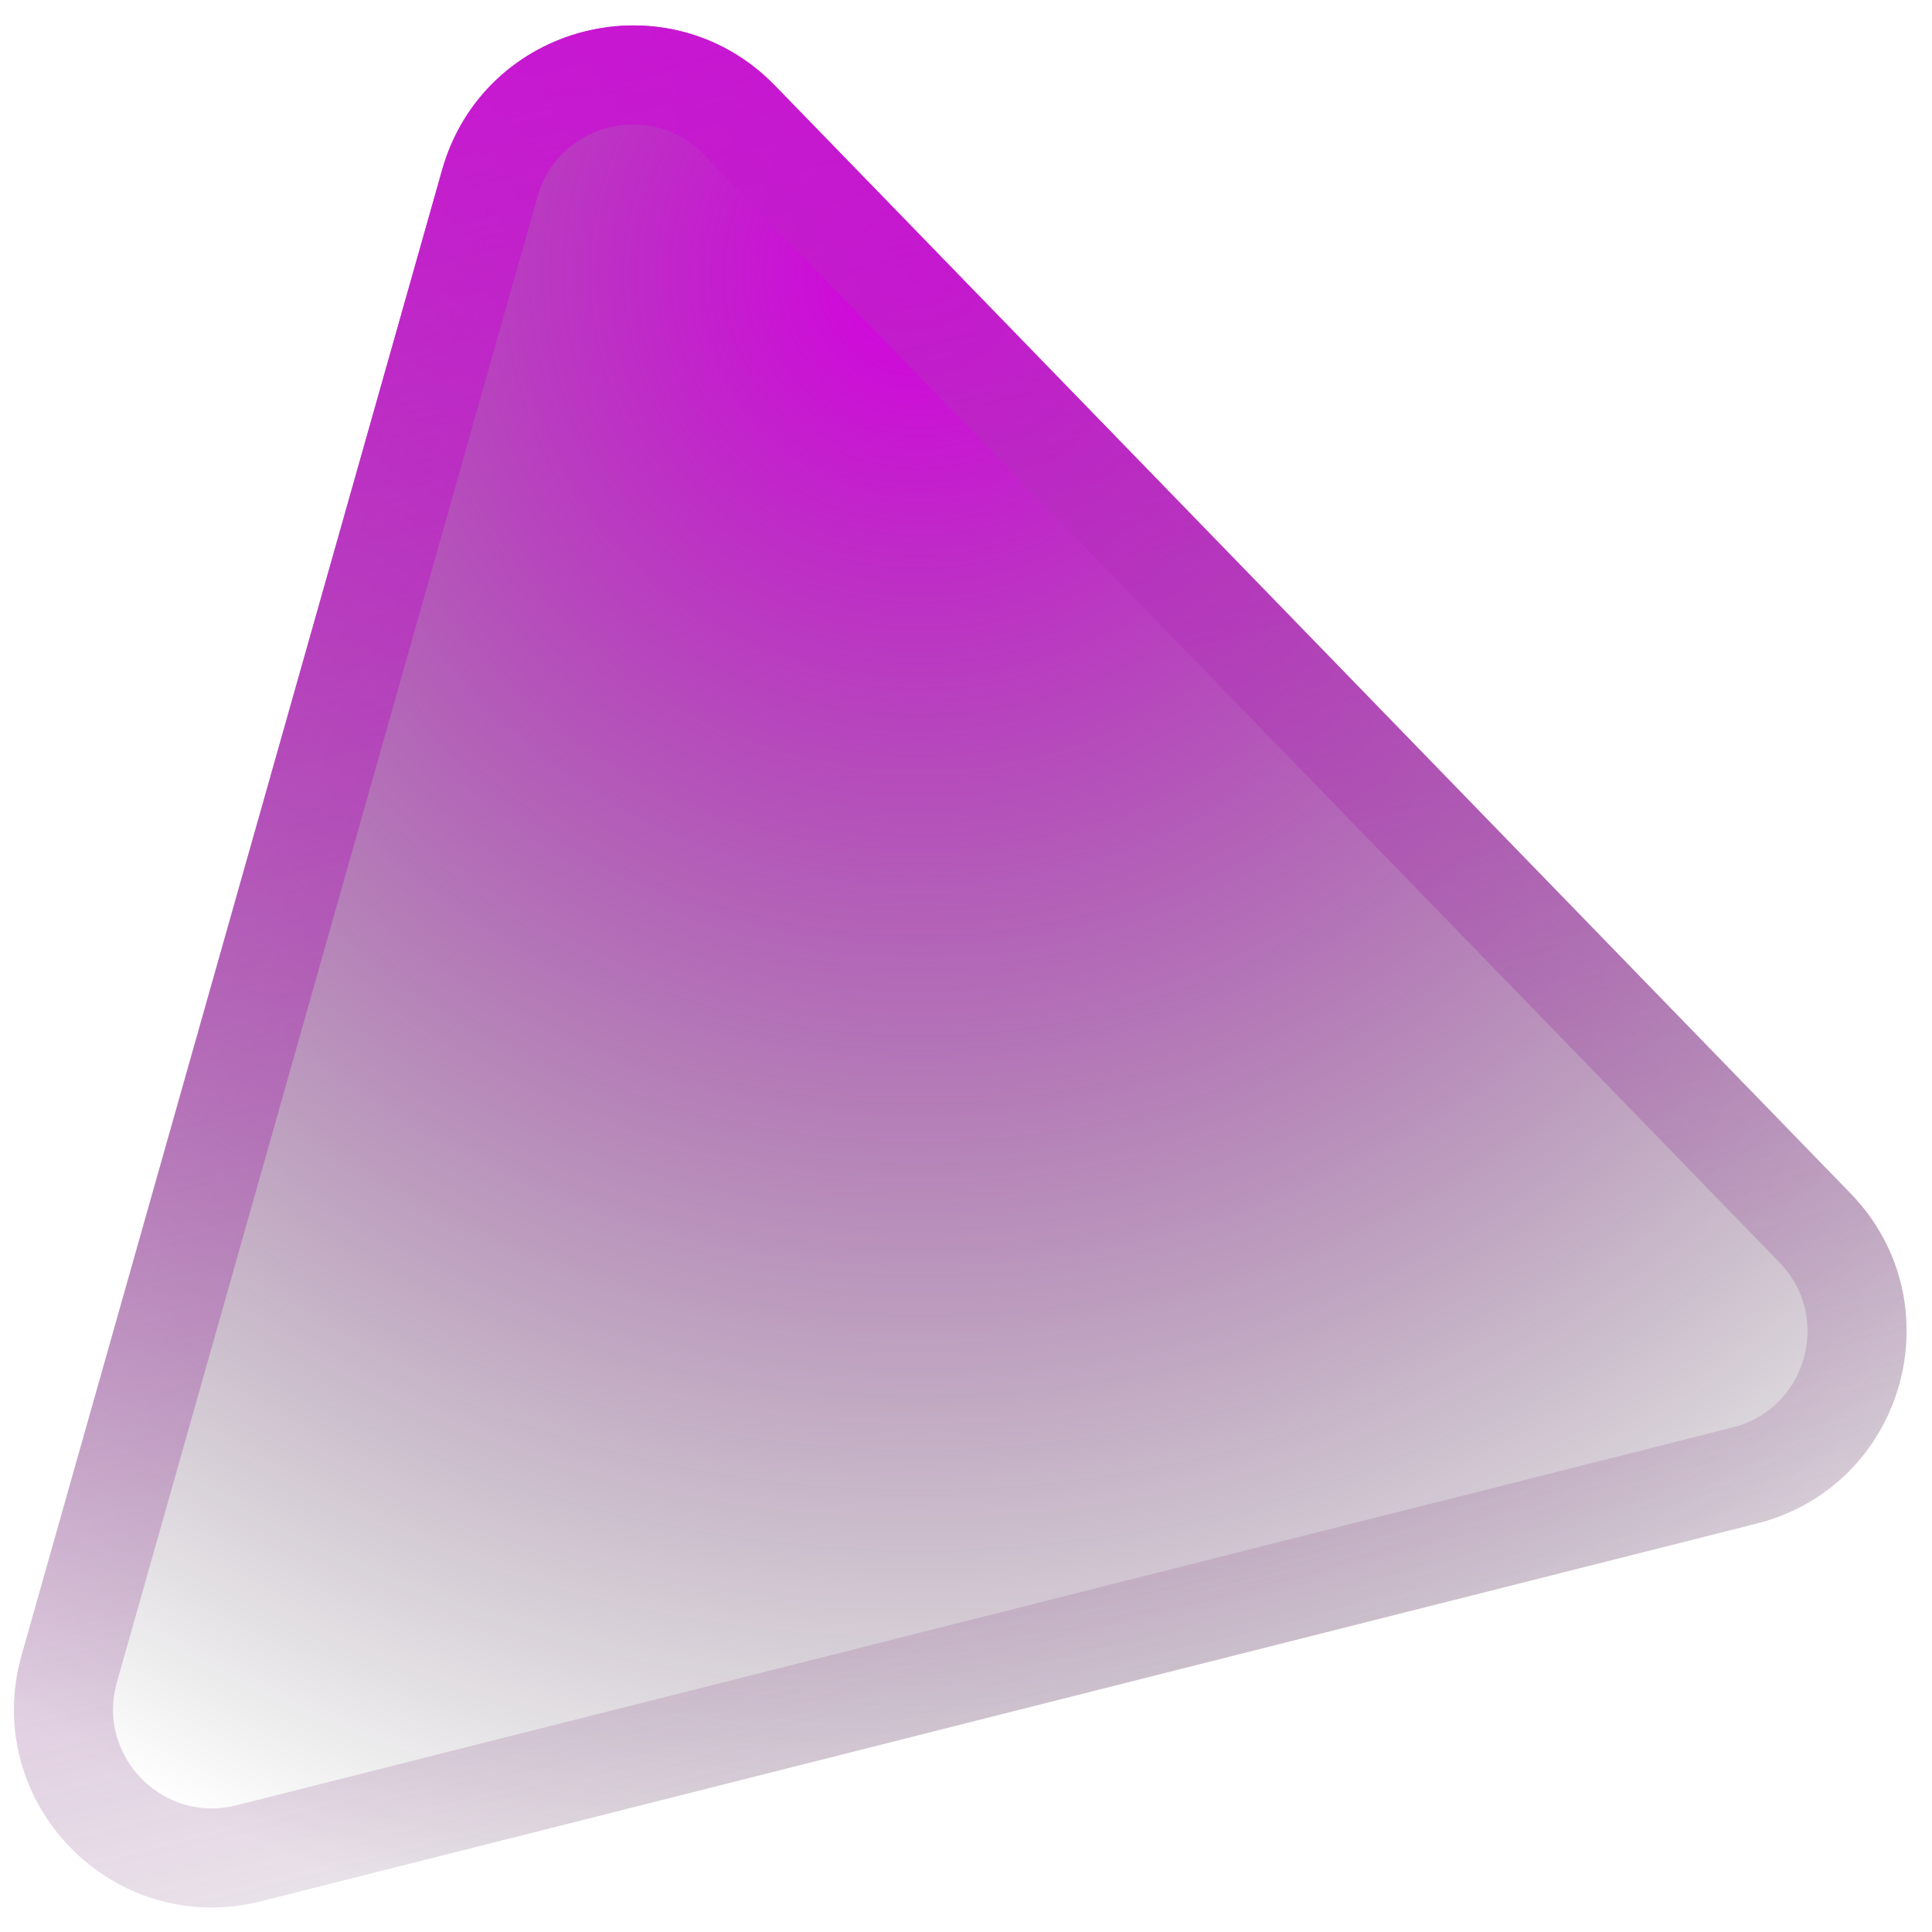 <svg width="39" height="39" viewBox="0 0 39 39" fill="none" xmlns="http://www.w3.org/2000/svg">
<g>
	<!-- filter="url(#filter0_b_401_2357)" -->
<path d="M8.926 3.426C9.765 0.462 13.499 -0.481 15.645 1.729L37.355 24.09C39.499 26.299 38.449 30.001 35.464 30.754L5.264 38.381C2.279 39.135 -0.403 36.375 0.436 33.413L8.926 3.426Z" fill="url(#paint0_radial_401_2357)"/>
<path d="M14.927 2.426L36.637 24.786C38.246 26.443 37.458 29.22 35.219 29.785L5.019 37.411C2.78 37.977 0.769 35.907 1.398 33.685L9.888 3.698C10.518 1.475 13.318 0.768 14.927 2.426Z" stroke="url(#paint1_linear_401_2357)" stroke-width="2"/>
</g>
<defs>
<filter id="filter0_b_401_2357" x="-2.719" y="-2.486" width="44.203" height="43.992" filterUnits="userSpaceOnUse" color-interpolation-filters="sRGB">
<feFlood flood-opacity="0" result="BackgroundImageFix"/>
<feGaussianBlur in="BackgroundImage" stdDeviation="1.5"/>
<feComposite in2="SourceAlpha" operator="in" result="effect1_backgroundBlur_401_2357"/>
<feBlend mode="normal" in="SourceGraphic" in2="effect1_backgroundBlur_401_2357" result="shape"/>
</filter>
<radialGradient id="paint0_radial_401_2357" cx="0" cy="0" r="1" gradientUnits="userSpaceOnUse" gradientTransform="translate(18.246 5.565) rotate(123.783) scale(41.782 41.864)">
<stop stop-color="#D600E2"/>
<stop offset="0.821" stop-opacity="0"/>
</radialGradient>
<linearGradient id="paint1_linear_401_2357" x1="10.106" y1="-6.055" x2="22.837" y2="44.362" gradientUnits="userSpaceOnUse">
<stop stop-color="#D600E2"/>
<stop offset="1" stop-color="#7D7D7D" stop-opacity="0"/>
</linearGradient>
</defs>
</svg>
